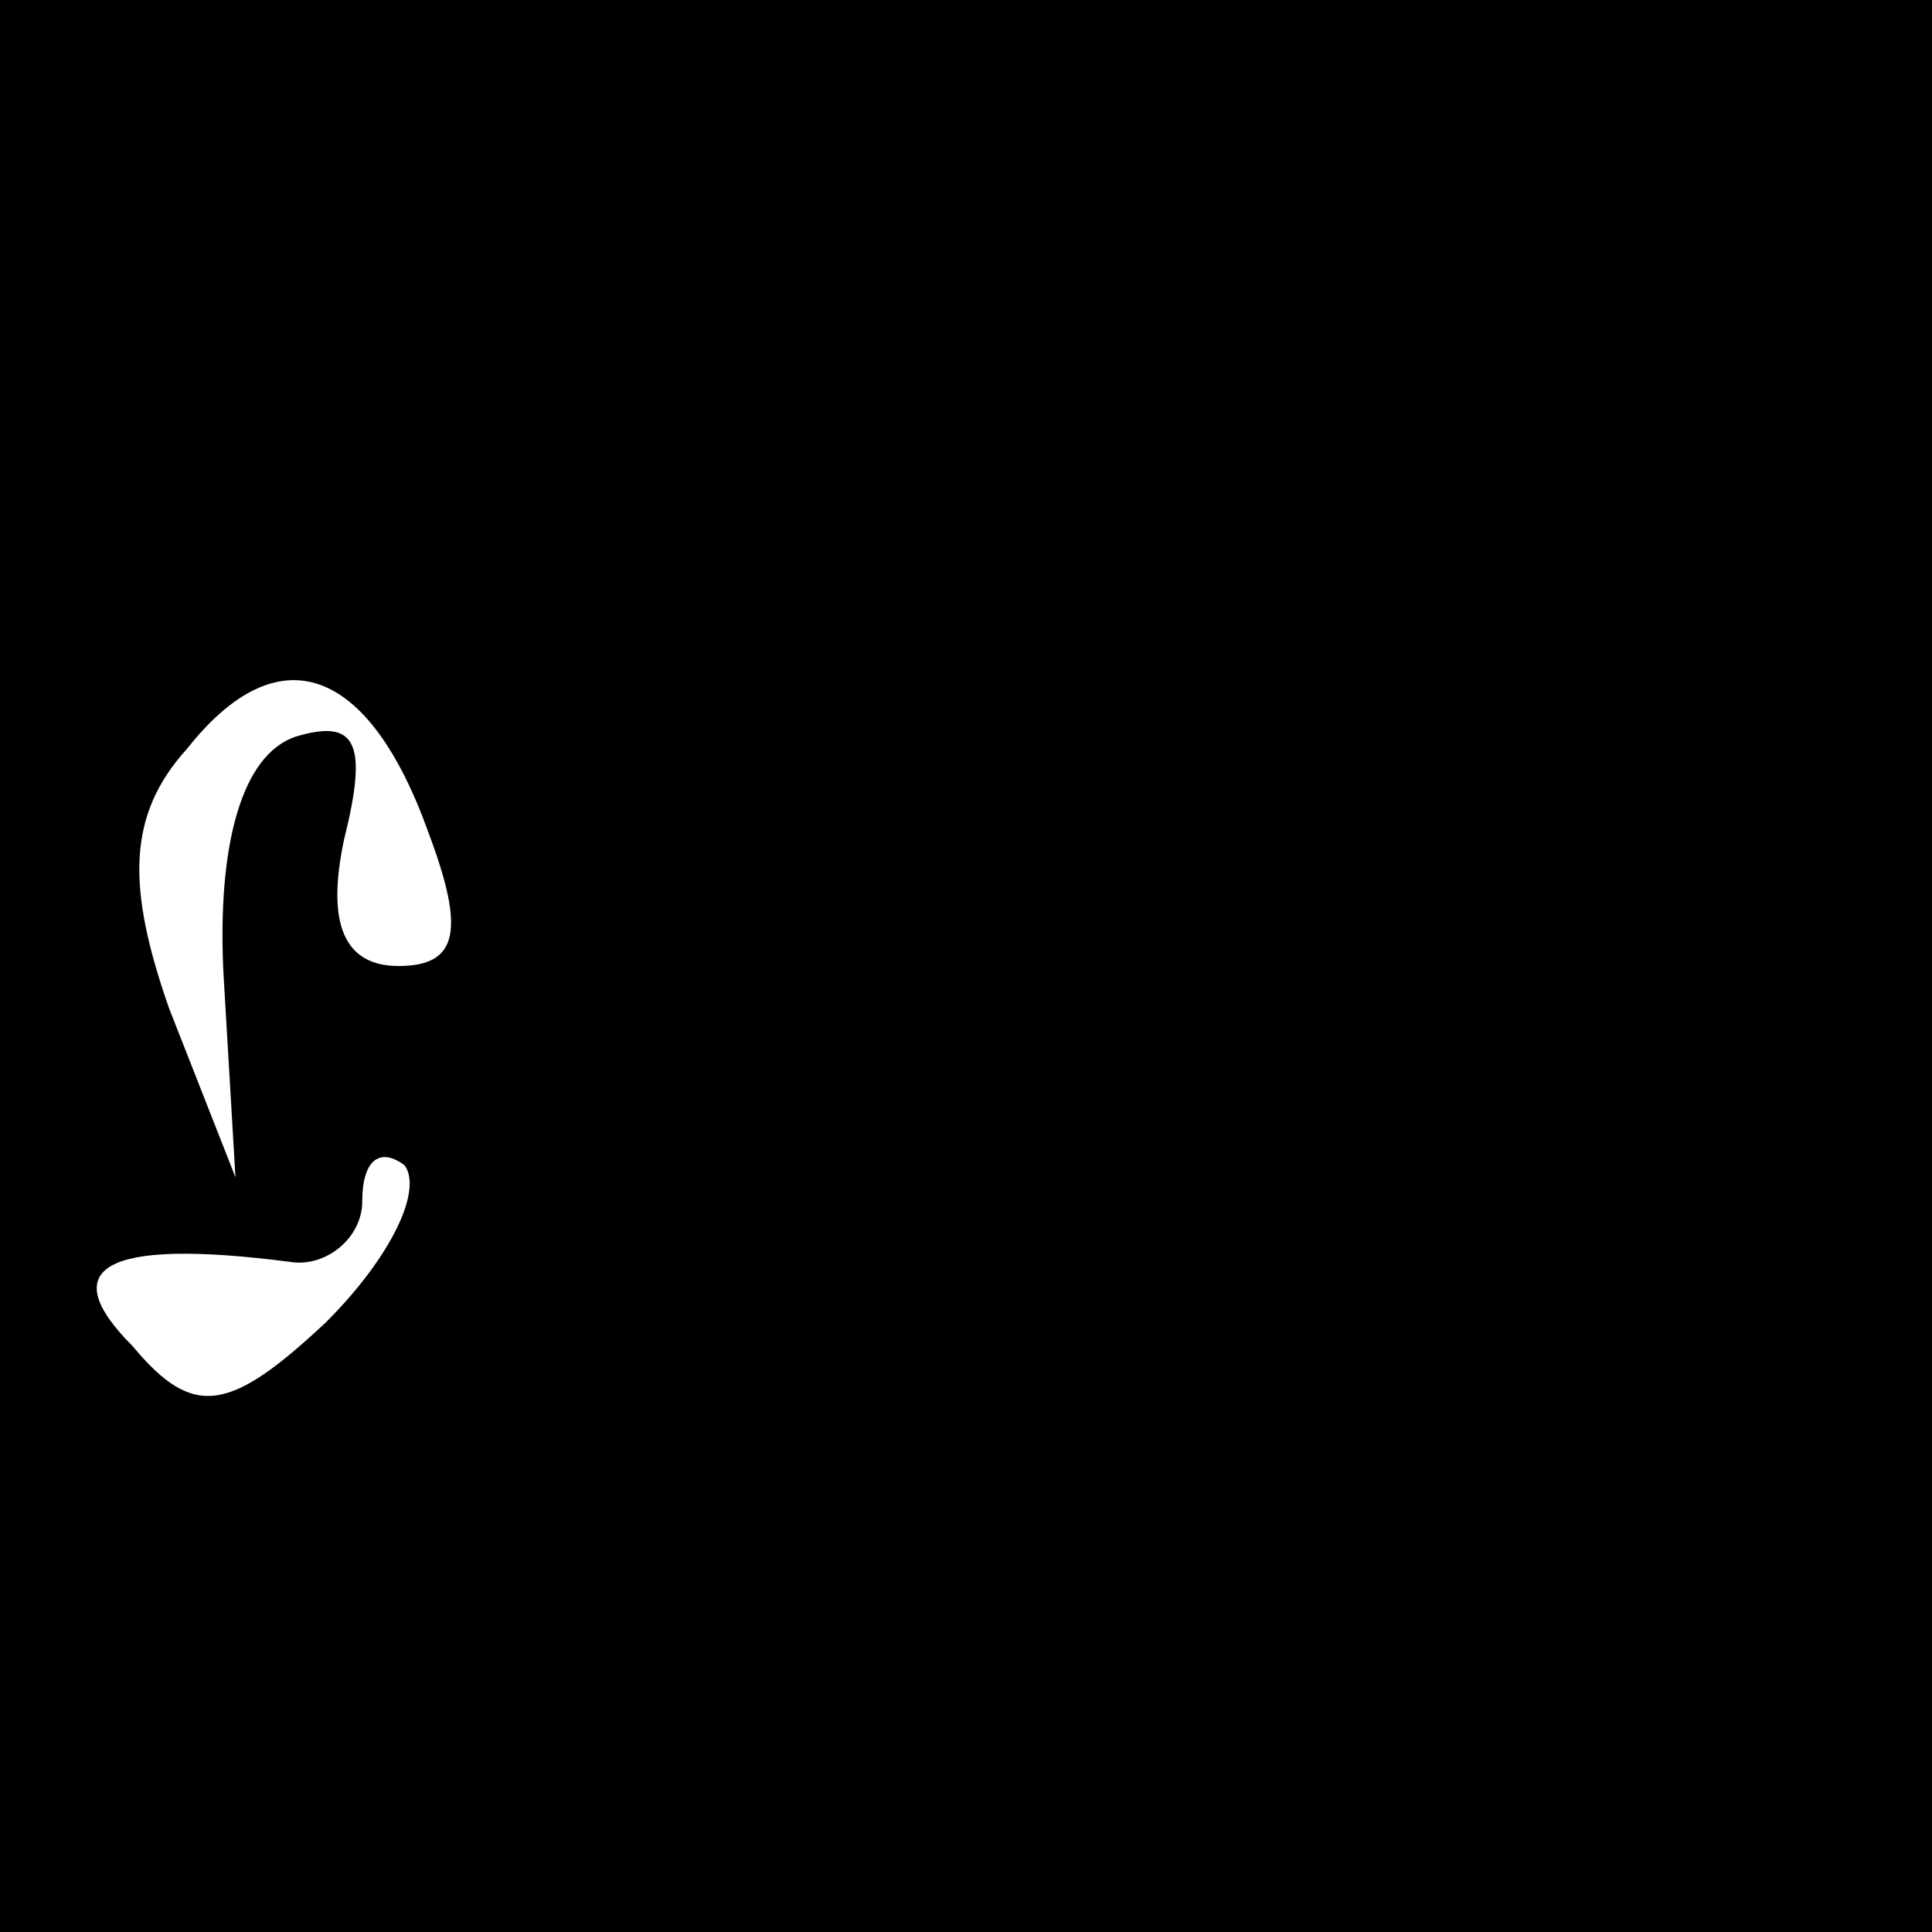 <?xml version="1.0" standalone="no"?>
<!DOCTYPE svg PUBLIC "-//W3C//DTD SVG 20010904//EN"
 "http://www.w3.org/TR/2001/REC-SVG-20010904/DTD/svg10.dtd">
<svg version="1.0" xmlns="http://www.w3.org/2000/svg"
 width="32pt" height="32pt" viewBox="0 0 32 32"
 preserveAspectRatio="xMidYMid meet">
<rect x="0" y="0" width="32" height="32" fill="#808080" stroke="none"/>
<g transform="translate(0,32) scale(0.1,-0.1)"
fill="#000000" stroke="none">
<path fill="#000000" stroke="none" d="M0 160 l0 -160 160 0 160 0 0 160 0
160 -160 0 -160 0 0 -160z"/>
<path fill="#ffffff" stroke="none" d="M71 182 c6 -16 5 -22 -5 -22 -9 0 -12
7 -9 21 4 16 2 20 -8 17 -9 -3 -13 -18 -12 -39 l2 -34 -11 28 c-7 20 -7 32 3
43 15 19 30 14 40 -14z"/>
<path fill="#ffffff" stroke="none" d="M54 101 c-16 -15 -22 -16 -32 -4 -13
13 -5 18 26 14 6 -1 12 4 12 10 0 7 3 9 7 6 3 -4 -2 -15 -13 -26z"/>
</g>
</svg>
